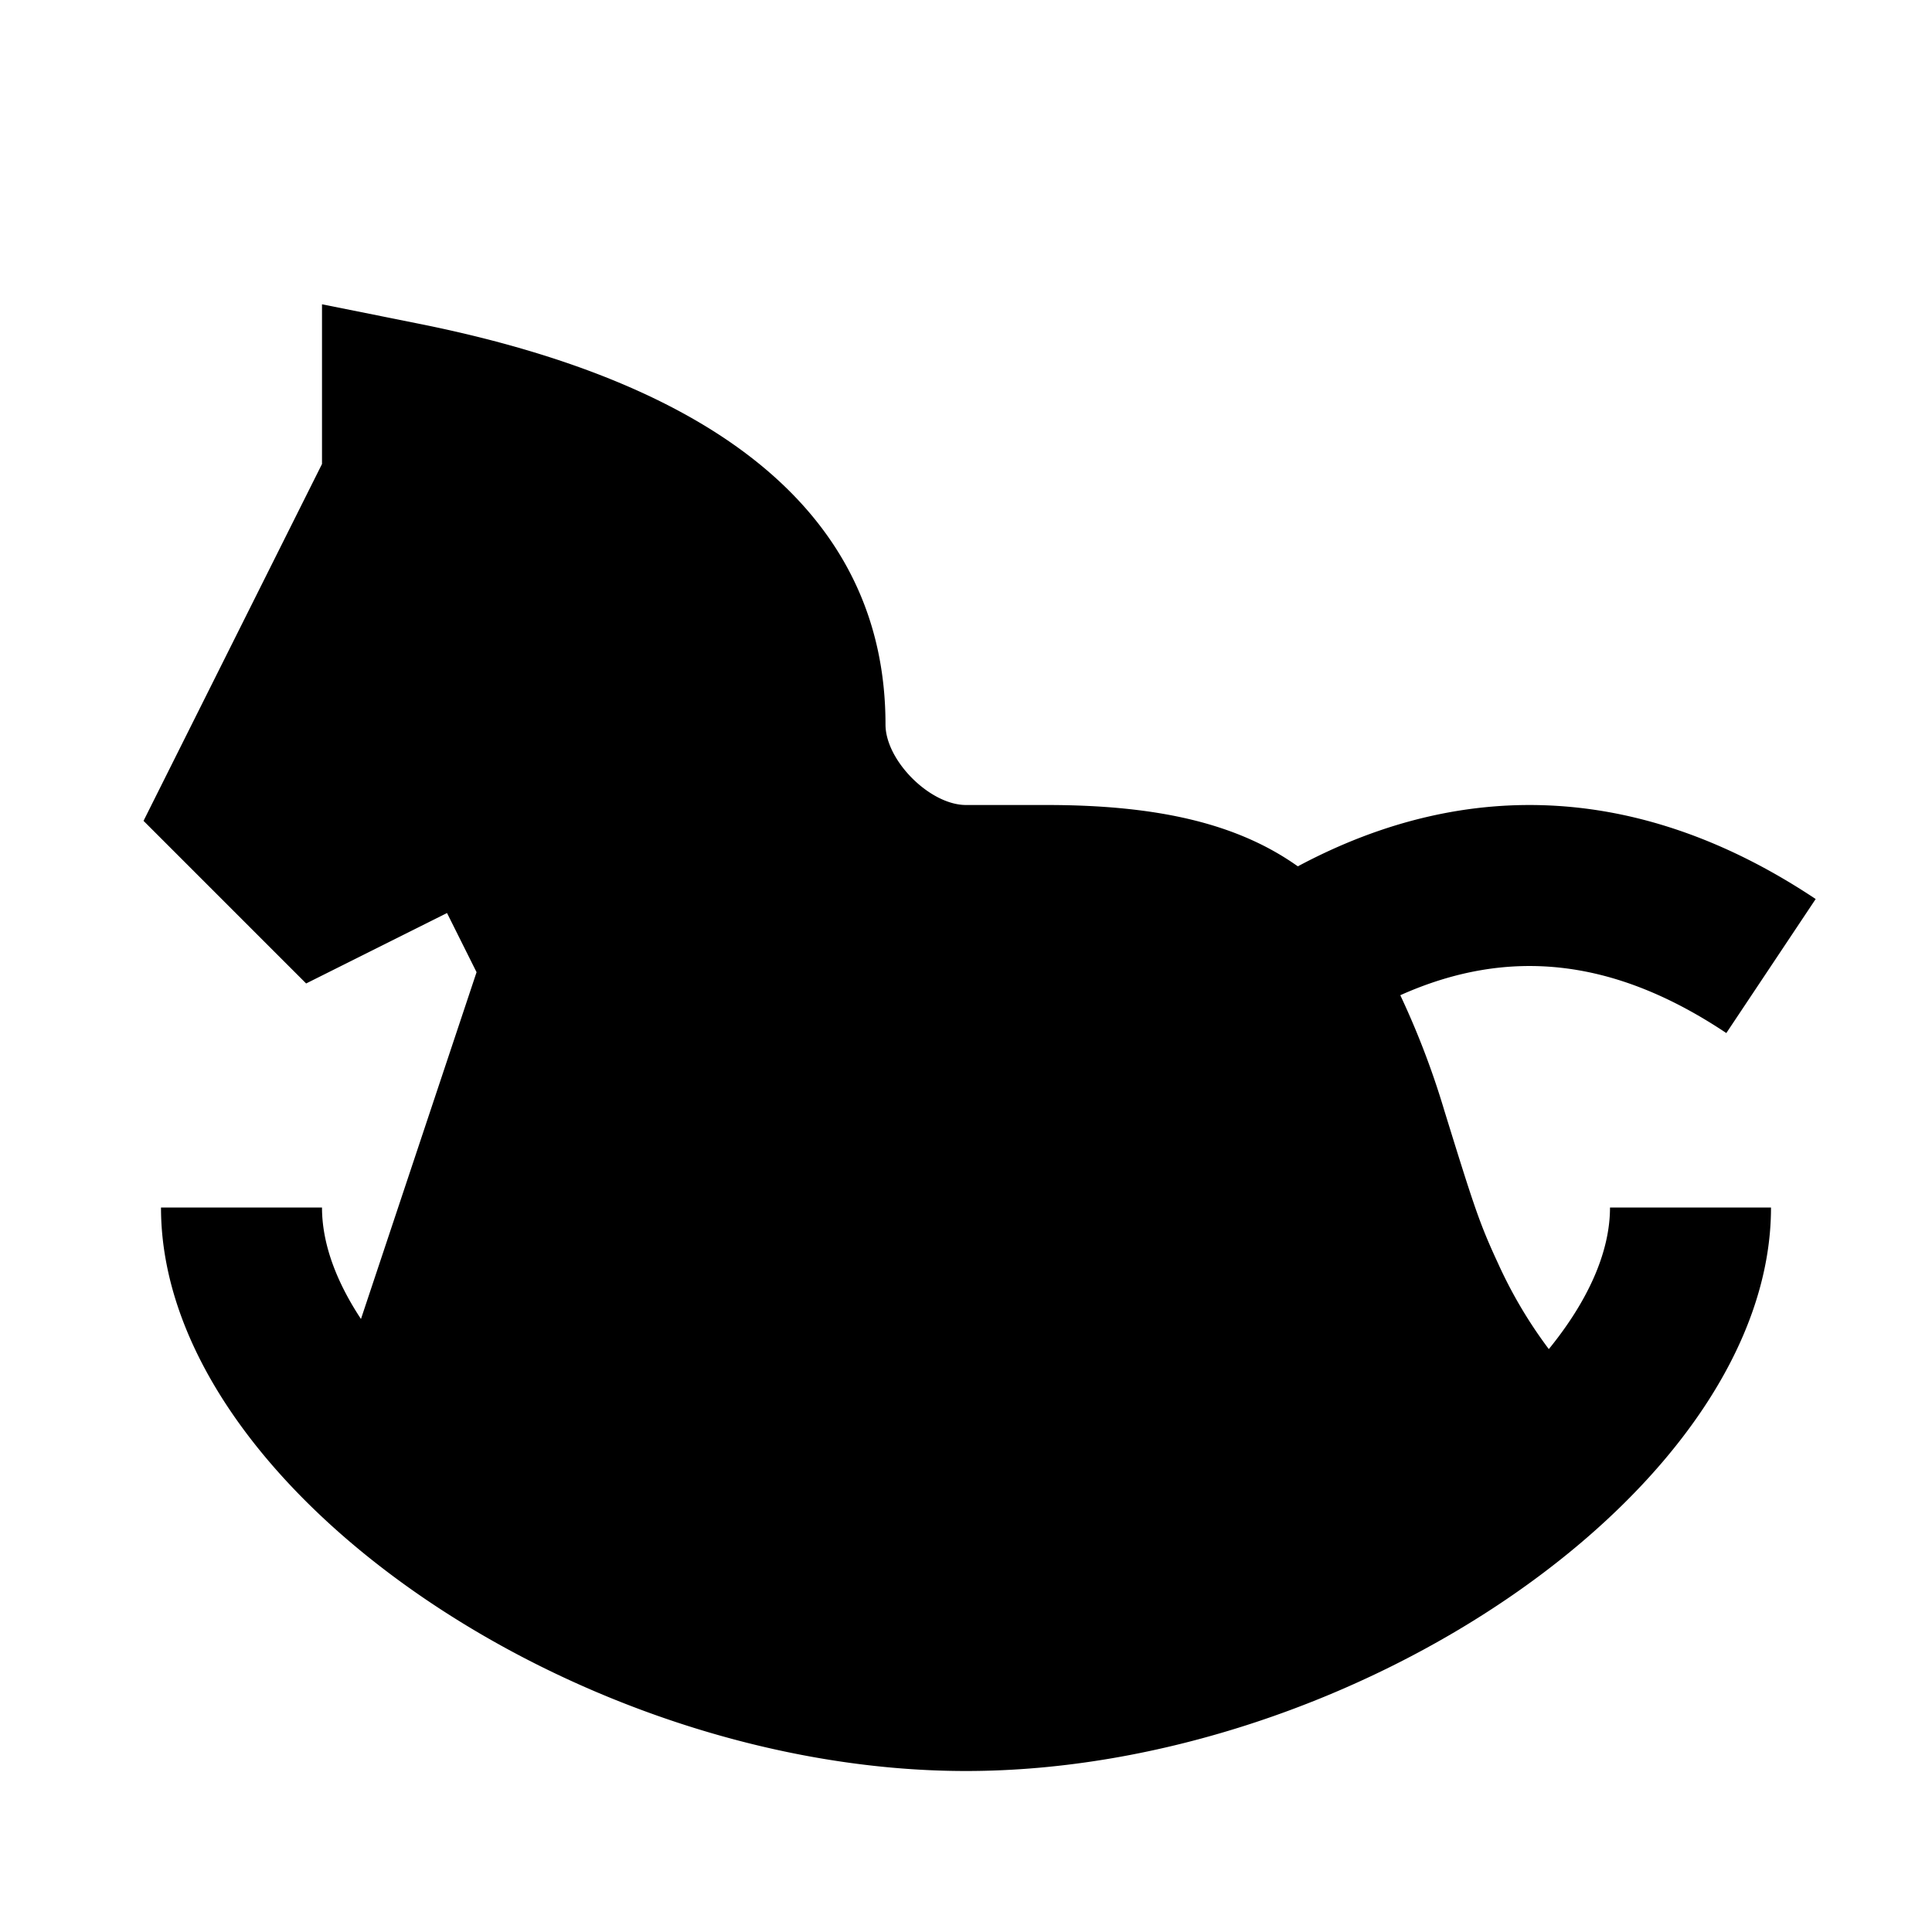 <svg xmlns="http://www.w3.org/2000/svg" width="24" height="24" fill="currentColor" viewBox="0 0 24 24">
  <path d="M4.236 9.764l2.211-1.106 1.633 3.265-2.017 6.049c.204.15.419.295.643.434C8.068 15.956 9.23 15 11.5 15c2.522 0 4.675 1.548 5.31 3.689.333-.183.649-.38.943-.585a7.577 7.577 0 01-.957-1.564c-.283-.613-.355-.827-.765-2.154C15.427 12.434 14.987 12 13 12h-1c-1.552 0-3-1.448-3-3 0-1.208-.928-2.127-3.015-2.734L4.236 9.764zm1.684 2.313l-1.436 4.308C4.174 15.915 4 15.445 4 15H2c0 3.475 5.183 7 10 7s10-3.525 10-7h-2c0 .562-.28 1.169-.76 1.759a5.655 5.655 0 01-.628-1.059c-.23-.497-.292-.681-.67-1.904a10.224 10.224 0 00-.547-1.433c1.358-.608 2.669-.452 4.05.47l1.11-1.665c-2.111-1.407-4.306-1.543-6.433-.406C15.382 10.236 14.397 10 13 10h-1c-.448 0-1-.552-1-1 0-2.585-2.059-4.232-5.804-4.98L4 3.78v1.984l-2.217 4.433 2.02 2.02 1.75-.875.367.735zm2.578 7.222C9.608 19.733 10.82 20 12 20c.988 0 1.997-.187 2.95-.502-.278-1.4-1.698-2.498-3.45-2.498-1.302 0-2.02.553-3.002 2.3z"/>
</svg>
